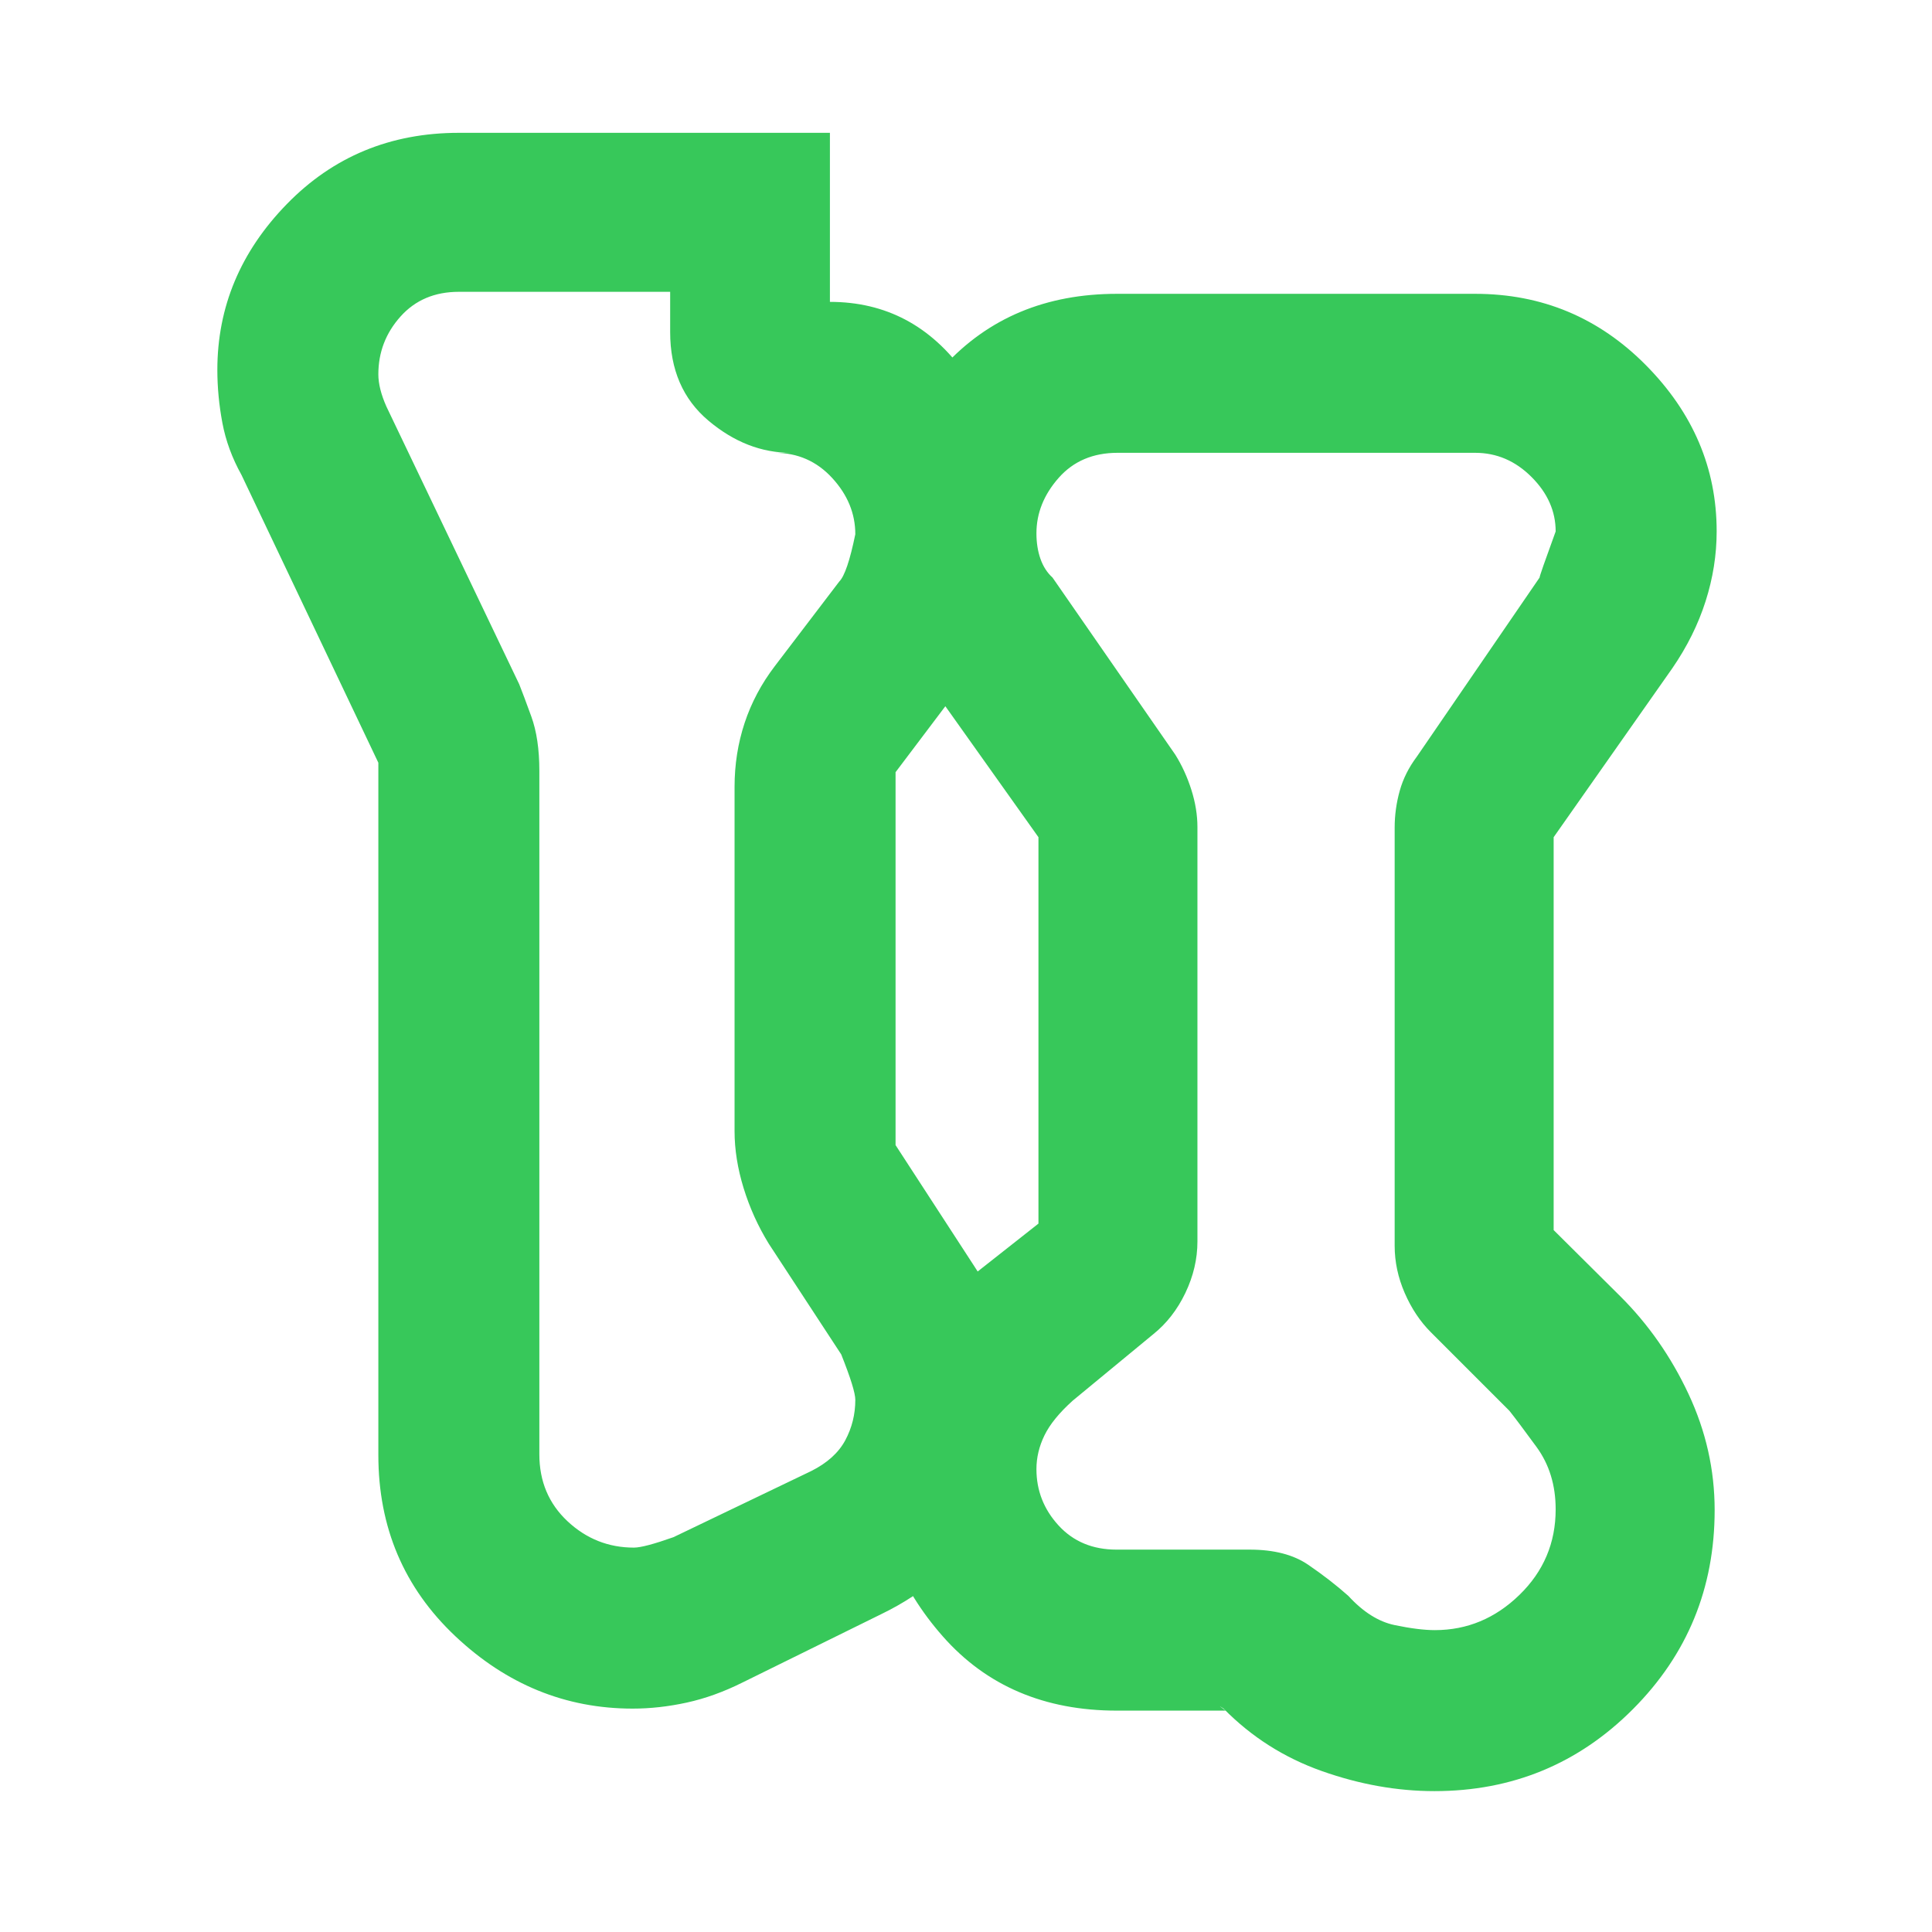 <svg xmlns="http://www.w3.org/2000/svg" height="48" viewBox="0 -960 960 960" width="48"><path fill="rgb(55, 200, 90)" d="M712.76-70q-27.76 0-55.9-9.95Q628.73-89.9 608-111q-3-2-1-.5l2 1.5h-54q-53.98 0-86.49-36.86T436-230.3q0-26.7 11.5-51.2Q459-306 483-326l33-26v-192l-59-83q-11-16-16-32.82T436-695q0-46.98 33.01-82.99T555-814h178q49.77 0 84.88 35.49Q853-743.01 853-695.97q0 17.48-5.5 34.72Q842-644 831-628l-59 84v195.22L805-316q21.02 20.91 34.01 48.64Q852-239.64 852-209.66q0 58.19-40.61 98.93Q770.78-70 712.76-70Zm.24-80q24 0 42-17.5t18-42.5q0-18-9.5-31T750-259l-39-39q-8-8-13-19.5t-5-23.5v-207.74q0-9.26 2.5-18.26 2.5-9 8.5-17l61-89q0-1 8-22.94Q773-711 761-723q-12-12-28-12H555.31Q537-735 526-722.5T515-695q0 7 2 12.69 2 5.68 6 9.31l61 88q5 8 8 17.5t3 18.5v205.87q0 13.05-6 25.59T573-297l-40 33q-10 9-14 17.2t-4 16.8q0 16 11 28t28.83 12H621q18 0 29 7.5t20 15.5q11 12 23 14.5t20 2.5Zm-344 26q-14 7-27.73 10t-26.88 3q-50.04 0-88.21-36.05Q188-183.1 188-237v-344l-68-143q-7-12.56-9.5-25.87-2.5-13.32-2.5-26.33 0-46.95 34.5-82.37Q177-894 228-894h184.38v84q41.62 0 67.12 35.55Q505-738.9 505-694q0 18-6 35.5T481-624l-36 47.7V-391l39 60q10 15 15.5 31.9 5.5 16.89 5.5 35.31 0 32.95-17 61.37Q471-174 438-158l-69 34Zm-34.35-72.19L403-229q12-6 17-15.31 5-9.32 5-20.13 0-5-7-22.56l-36-55q-8-13-12.5-27.62-4.5-14.61-4.5-28.33v-171.04q0-16.66 5-31.78 5-15.12 15-28.23l32-42q4-4 8-23.53 0-15.47-11.5-27.97Q402-735 385-735h8q-22 0-41-16t-19-44v-20H228q-18 0-29 12.29T188-774q0 7 4 16l66 138q2 5 6 16t4 27v339.66q0 20.14 14 33.24 14 13.1 33 13.1 5 0 19.65-5.19ZM644-442Zm-338-61Z"/></svg>